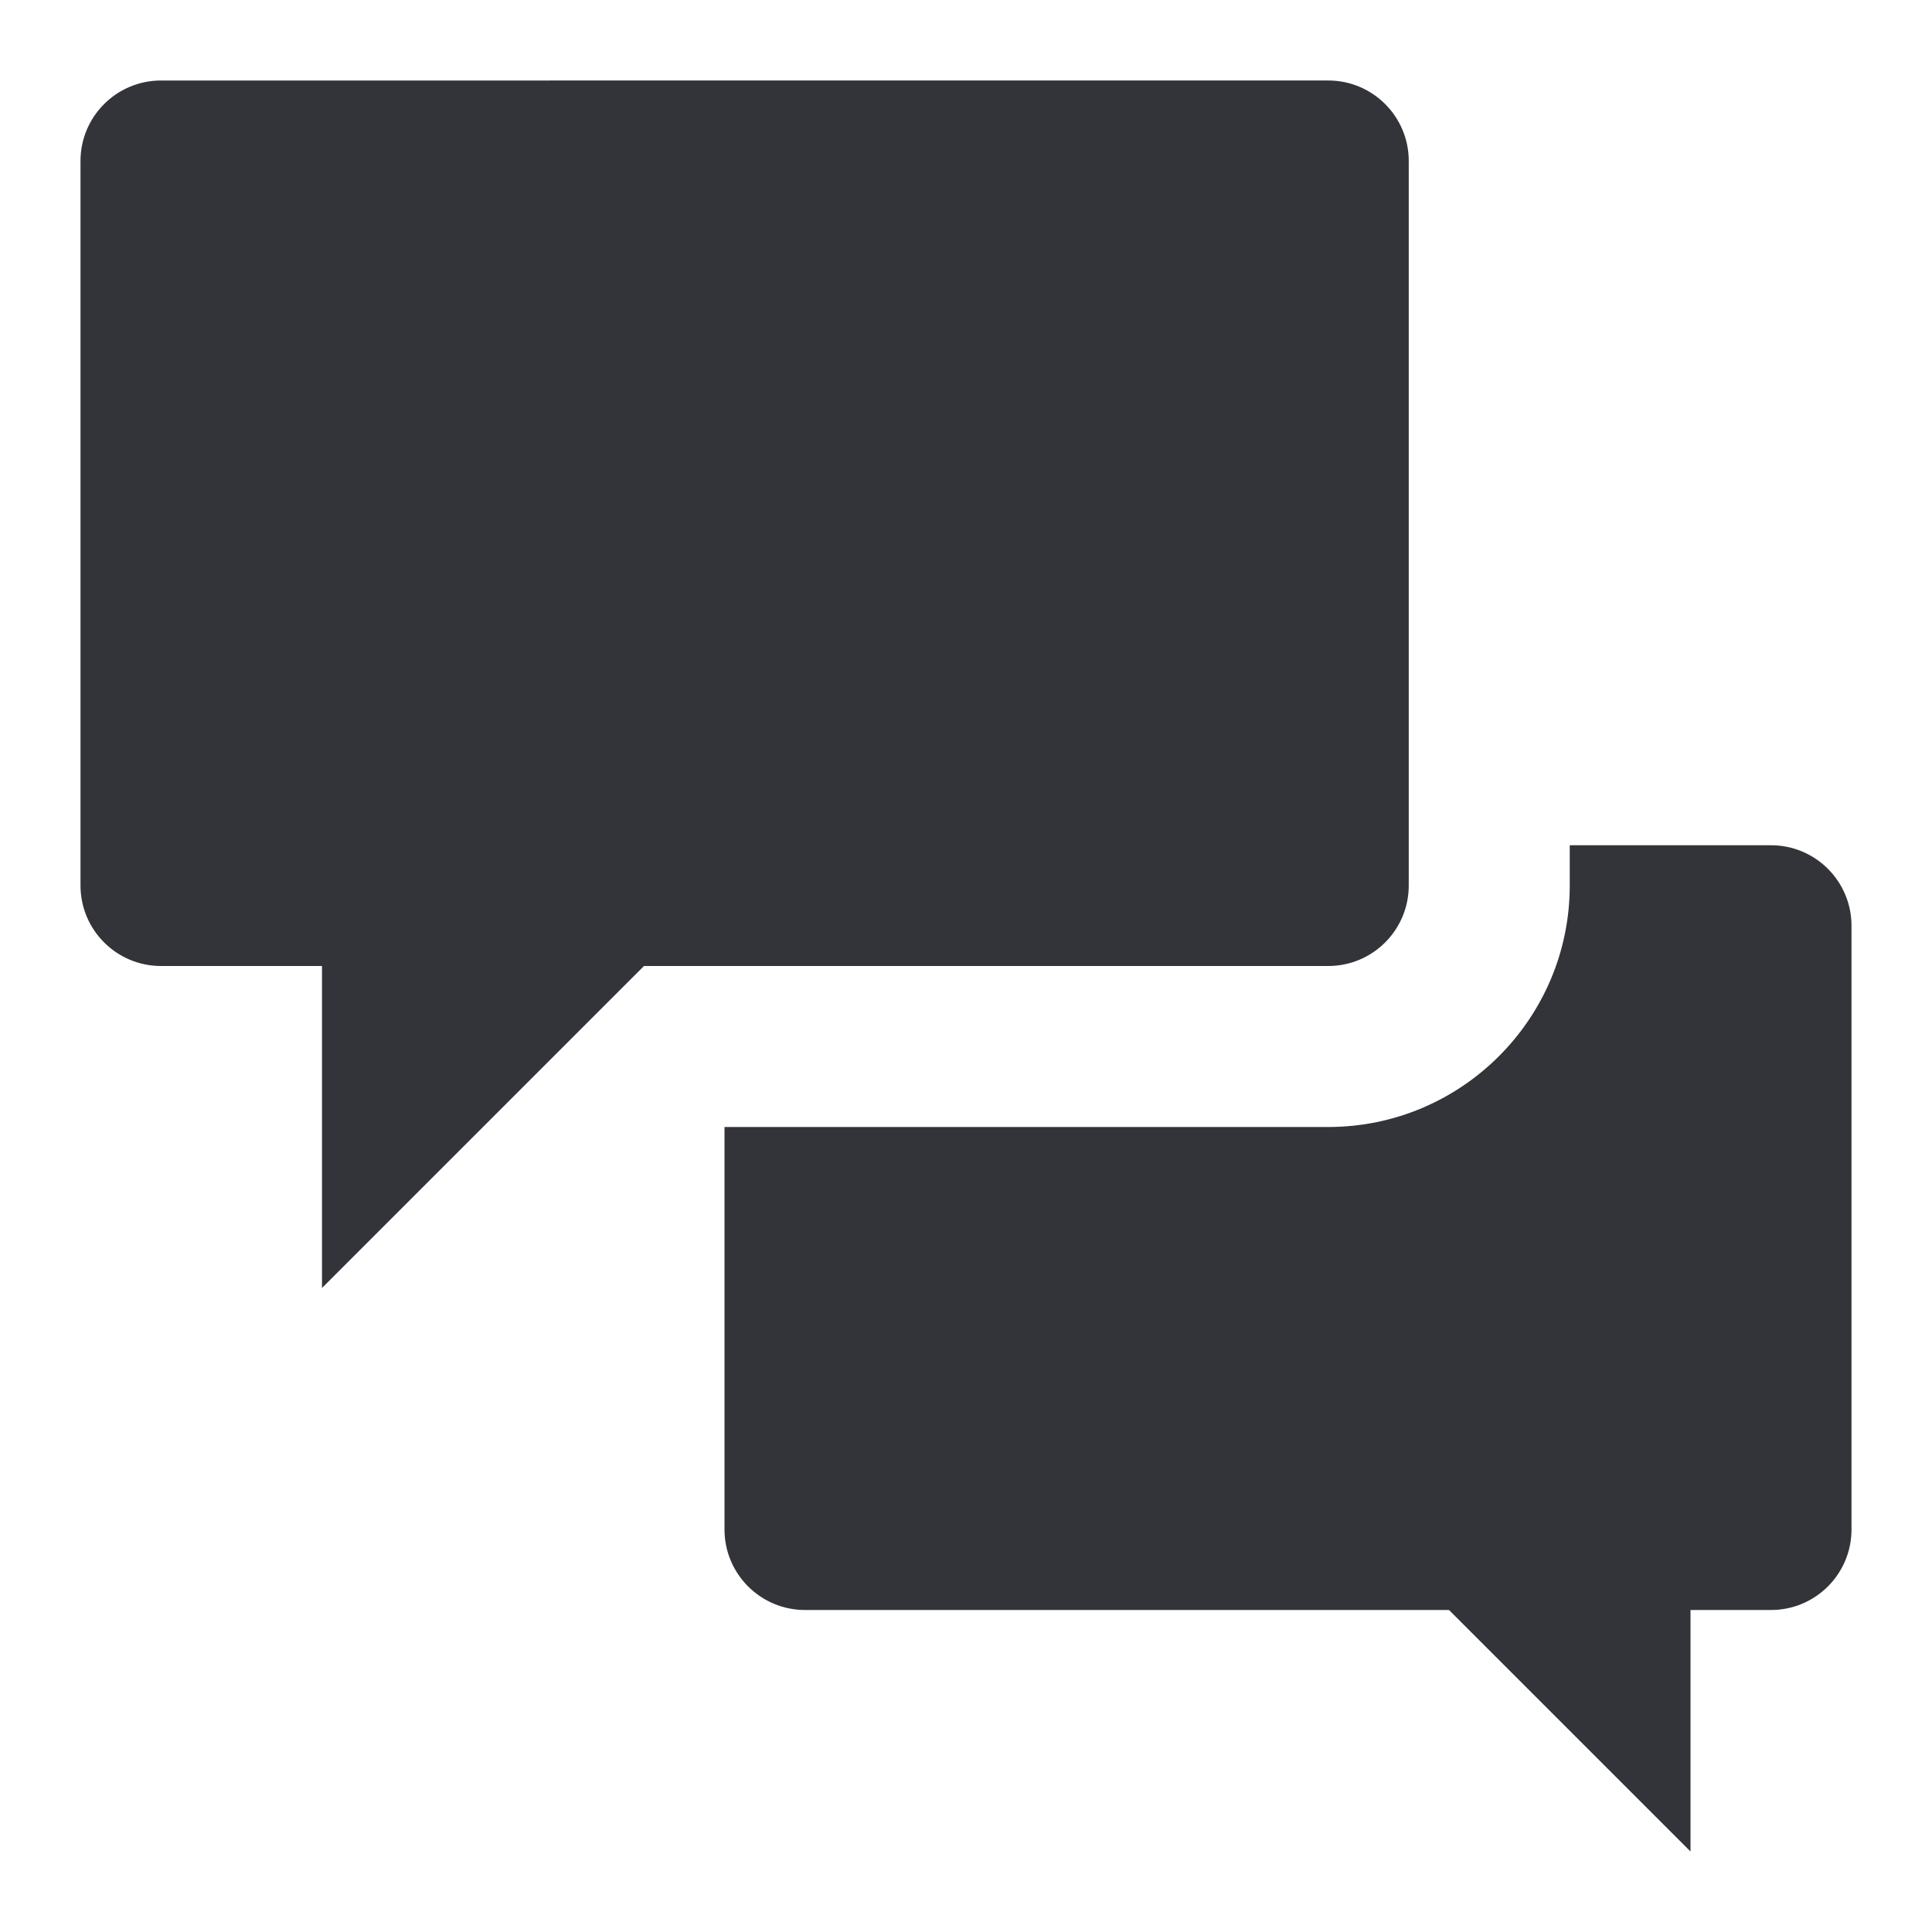 <?xml version="1.0" encoding="utf-8"?>
<!-- Generator: Adobe Illustrator 16.0.0, SVG Export Plug-In . SVG Version: 6.00 Build 0)  -->
<!DOCTYPE svg PUBLIC "-//W3C//DTD SVG 1.1//EN" "http://www.w3.org/Graphics/SVG/1.1/DTD/svg11.dtd">
<svg version="1.1" id="Layer_1" xmlns="http://www.w3.org/2000/svg" xmlns:xlink="http://www.w3.org/1999/xlink" x="0px" y="0px"
	 width="48px" height="48px" viewBox="0 0 48 48" enable-background="new 0 0 48 48" xml:space="preserve">
<g>
	<path fill="#333439" d="M33,24c1.105,0,2-0.896,2-2v-1V4c0-1.104-0.895-2-2-2H4C2.896,2,2,2.896,2,4v18c0,1.104,0.896,2,2,2h4v4v4
		l4-4l4-4h2H33z"/>
	<path fill="#333439" d="M44,21h-5v1c0,3.309-2.691,6-6,6H18v10c0,1.104,0.896,2,2,2h16l6,6v-6h2c1.105,0,2-0.896,2-2V23
		C46,21.896,45.105,21,44,21z"/>
</g>
</svg>
